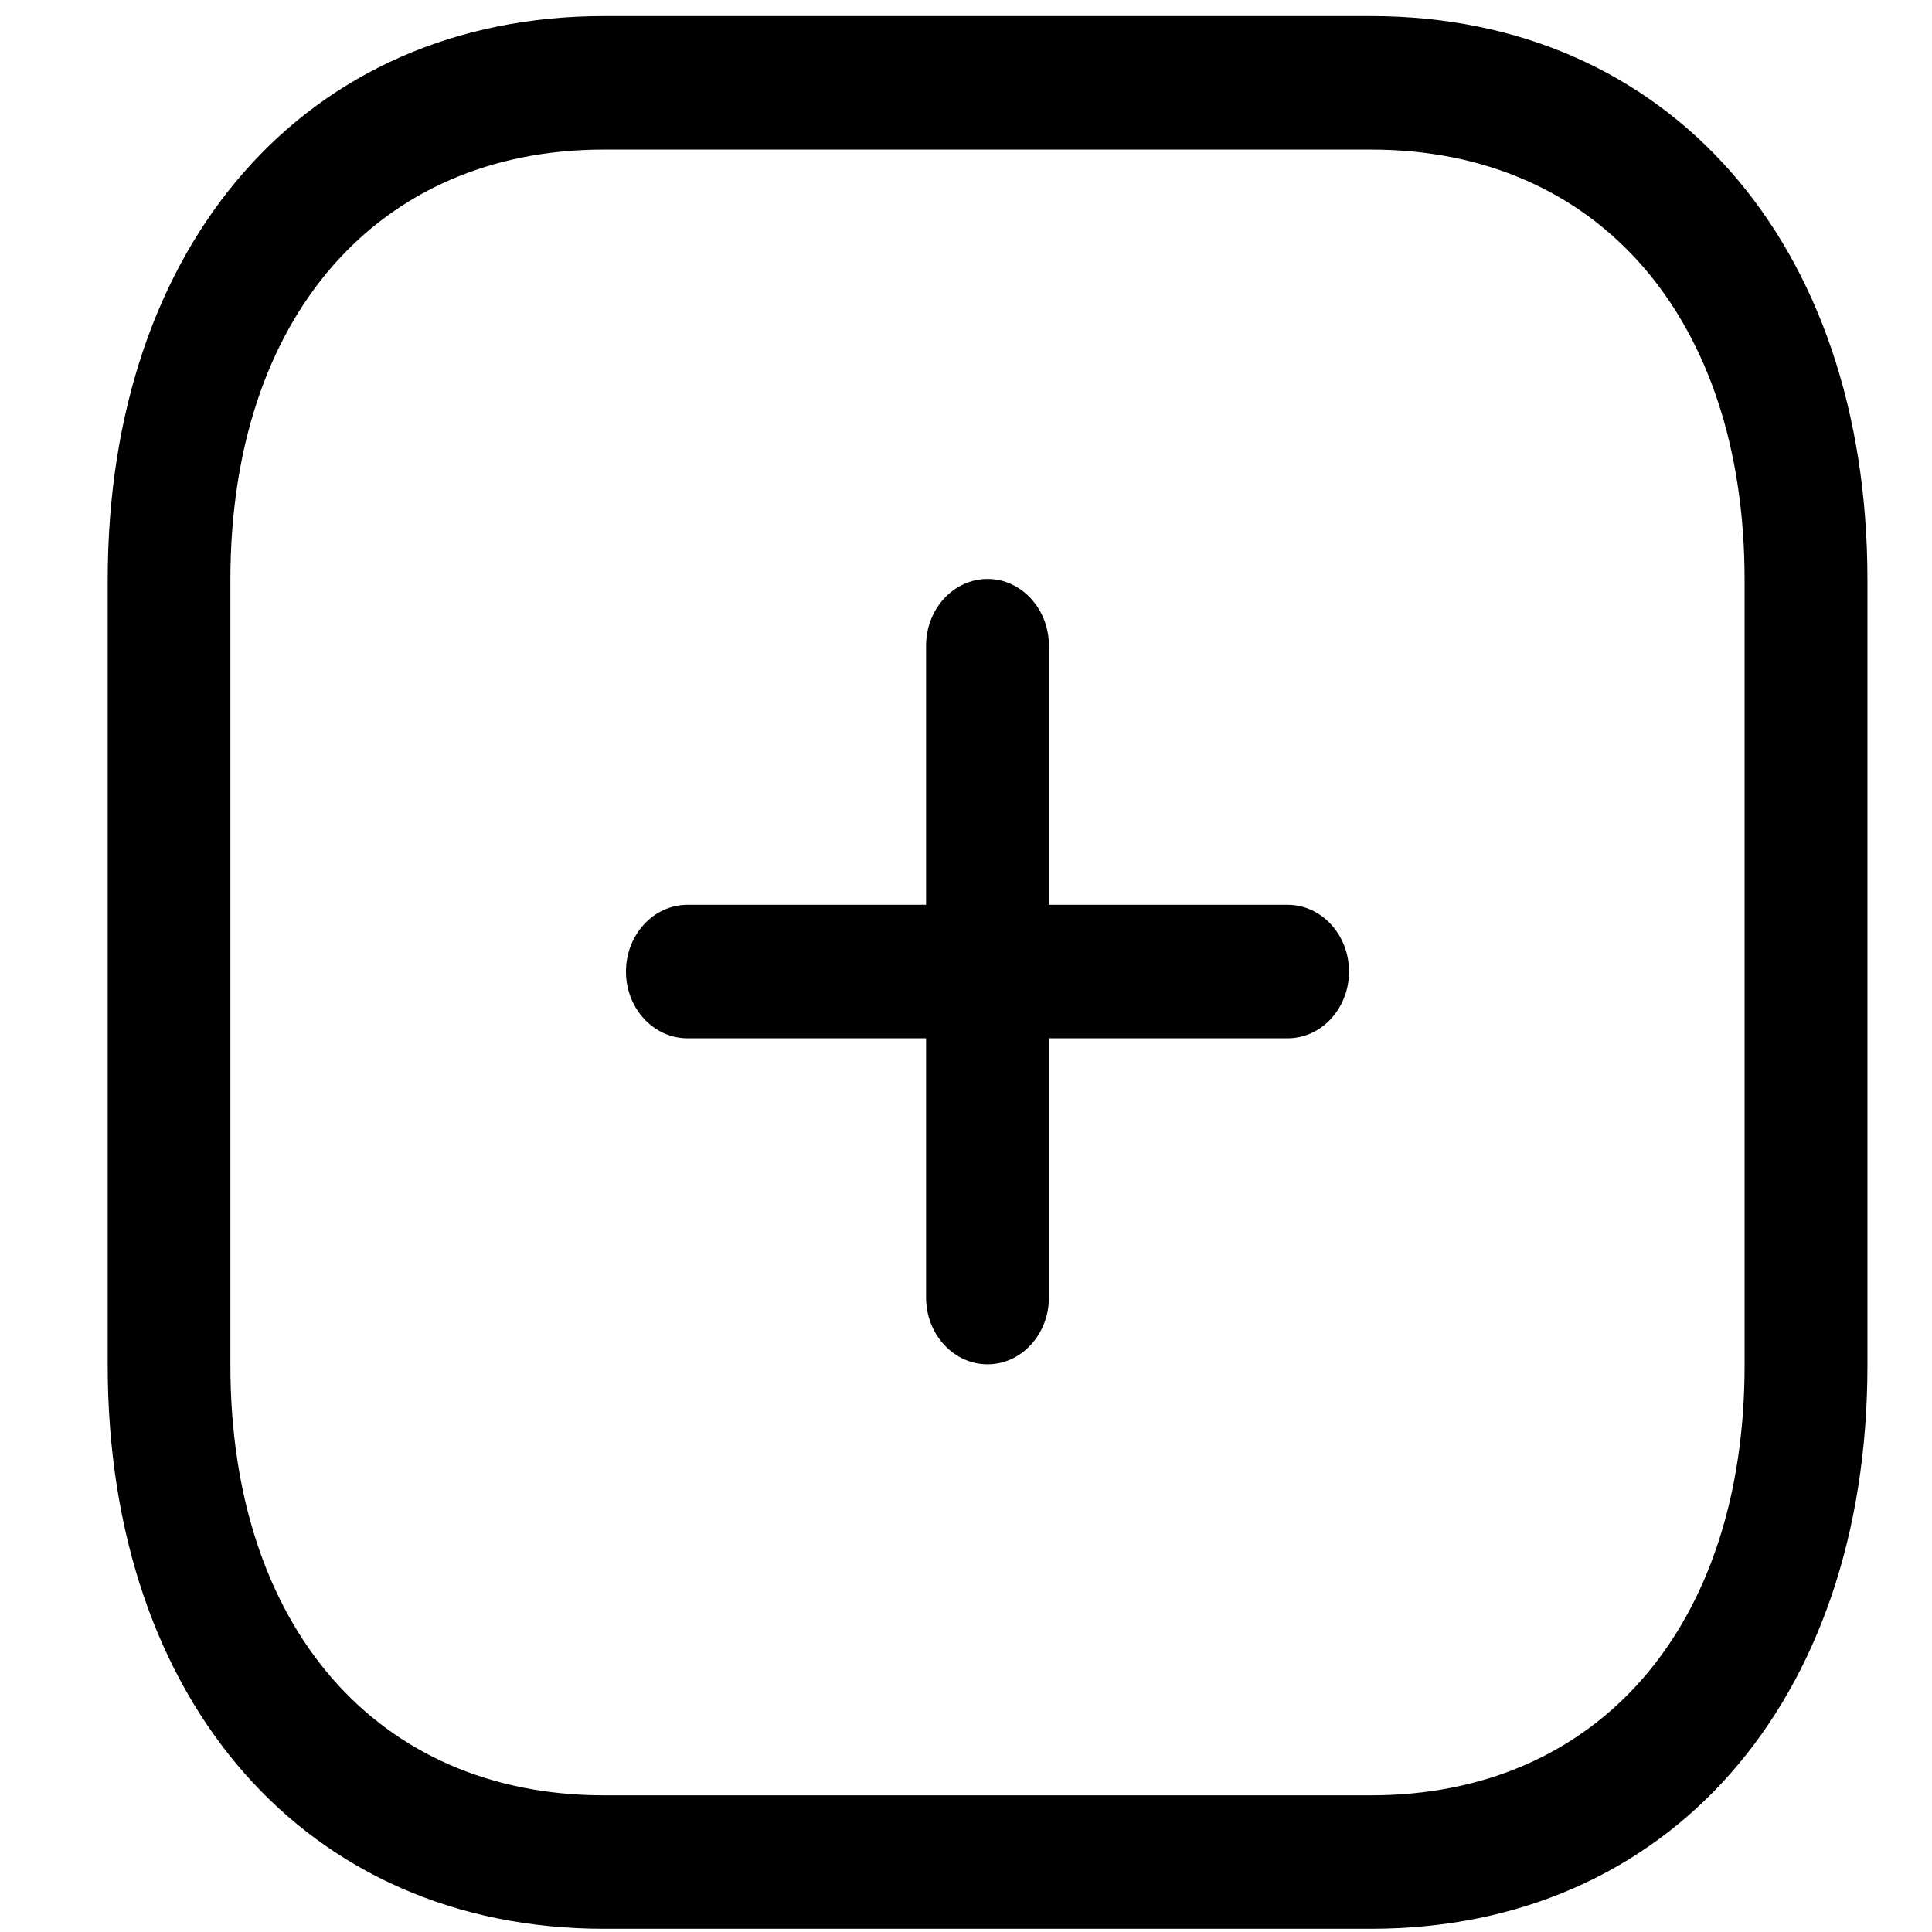 <svg width="12" height="12" viewBox="0 0 12 12" fill="none" xmlns="http://www.w3.org/2000/svg">
<path fill-rule="evenodd" clip-rule="evenodd" d="M8.516 0.1C10.36 0.1 11.599 1.507 11.599 3.601V8.48C11.599 10.573 10.36 11.98 8.516 11.98H3.751C1.908 11.98 0.669 10.573 0.669 8.48V3.601C0.669 1.507 1.908 0.1 3.751 0.1H8.516ZM8.516 0.929H3.751C2.342 0.929 1.431 1.977 1.431 3.601V8.48C1.431 10.103 2.342 11.151 3.751 11.151H8.516C9.926 11.151 10.836 10.103 10.836 8.48V3.601C10.836 1.977 9.926 0.929 8.516 0.929ZM6.134 3.596C6.344 3.596 6.515 3.782 6.515 4.011V5.62L7.998 5.62C8.208 5.62 8.379 5.806 8.379 6.035C8.379 6.263 8.208 6.449 7.998 6.449L6.515 6.449V8.059C6.515 8.288 6.344 8.474 6.134 8.474C5.923 8.474 5.752 8.288 5.752 8.059V6.449L4.27 6.449C4.059 6.449 3.888 6.263 3.888 6.035C3.888 5.806 4.059 5.62 4.27 5.62L5.752 5.62V4.011C5.752 3.782 5.923 3.596 6.134 3.596Z" fill="black"/>
</svg>
